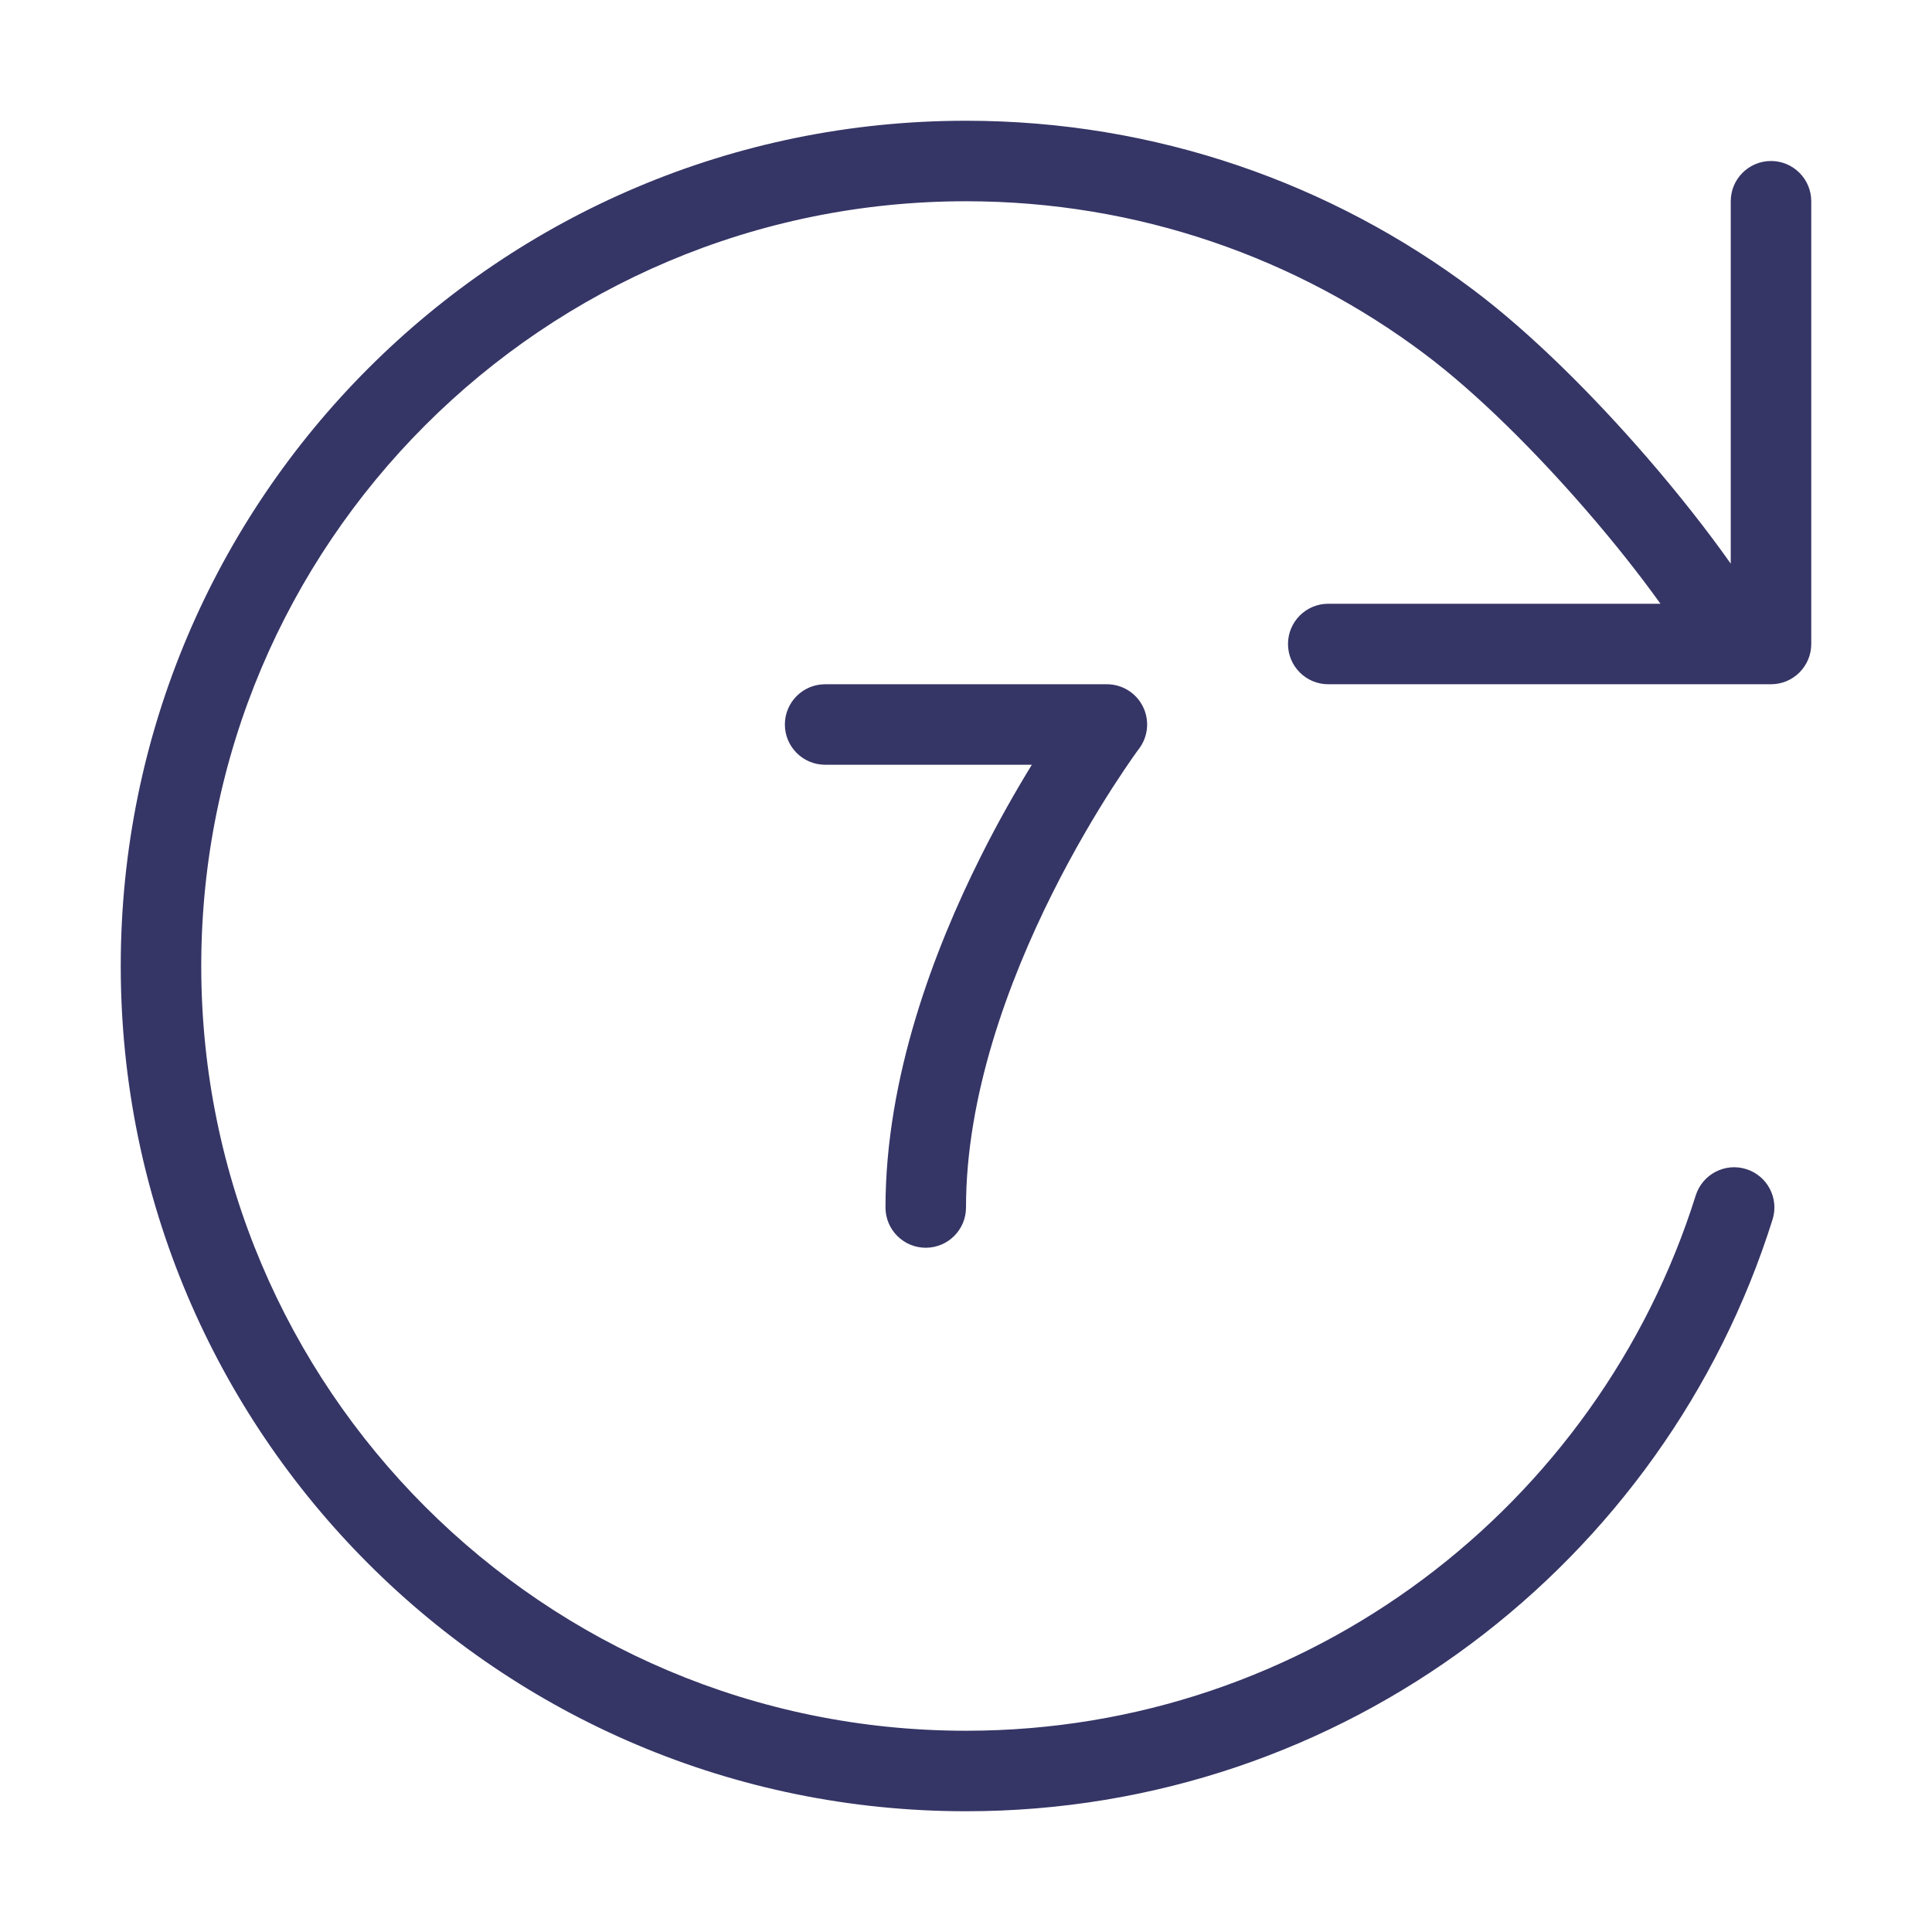 <svg width="24" height="24" viewBox="0 0 24 24" fill="none" xmlns="http://www.w3.org/2000/svg">
<path d="M12 2.5C14.139 2.5 16.112 3.206 17.7 4.399C18.347 4.885 19.071 5.607 19.705 6.339C20.058 6.746 20.374 7.147 20.627 7.5H16.5C16.224 7.5 16 7.724 16 8C16 8.276 16.224 8.5 16.5 8.5H21.533C21.539 8.5 21.546 8.5 21.552 8.5H22C22.276 8.5 22.5 8.276 22.5 8V2.5C22.5 2.224 22.276 2 22 2C21.724 2 21.5 2.224 21.5 2.5V7.002C21.21 6.591 20.851 6.135 20.461 5.684C19.802 4.923 19.026 4.144 18.3 3.599C16.545 2.281 14.363 1.5 12 1.5C6.201 1.5 1.5 6.201 1.5 12C1.5 17.799 6.201 22.5 12 22.5C16.702 22.5 20.681 19.409 22.019 15.15C22.102 14.886 21.956 14.606 21.692 14.523C21.429 14.44 21.148 14.587 21.065 14.85C19.855 18.705 16.253 21.5 12 21.5C6.753 21.5 2.5 17.247 2.5 12C2.5 6.753 6.753 2.5 12 2.5Z" fill="#353566"/>
<path d="M13.75 8.5C13.939 8.5 14.113 8.607 14.197 8.776C14.282 8.946 14.264 9.148 14.15 9.3L14.149 9.301L14.146 9.306L14.129 9.328C14.114 9.349 14.092 9.38 14.063 9.421C14.005 9.505 13.921 9.628 13.819 9.786C13.616 10.102 13.344 10.555 13.072 11.099C12.524 12.195 12 13.613 12 15C12 15.276 11.776 15.5 11.5 15.5C11.224 15.5 11 15.276 11 15C11 13.387 11.601 11.805 12.178 10.651C12.402 10.202 12.627 9.811 12.818 9.5H10.25C9.974 9.5 9.75 9.276 9.75 9C9.75 8.724 9.974 8.5 10.25 8.5H13.75Z" fill="#353566"/>
</svg>
